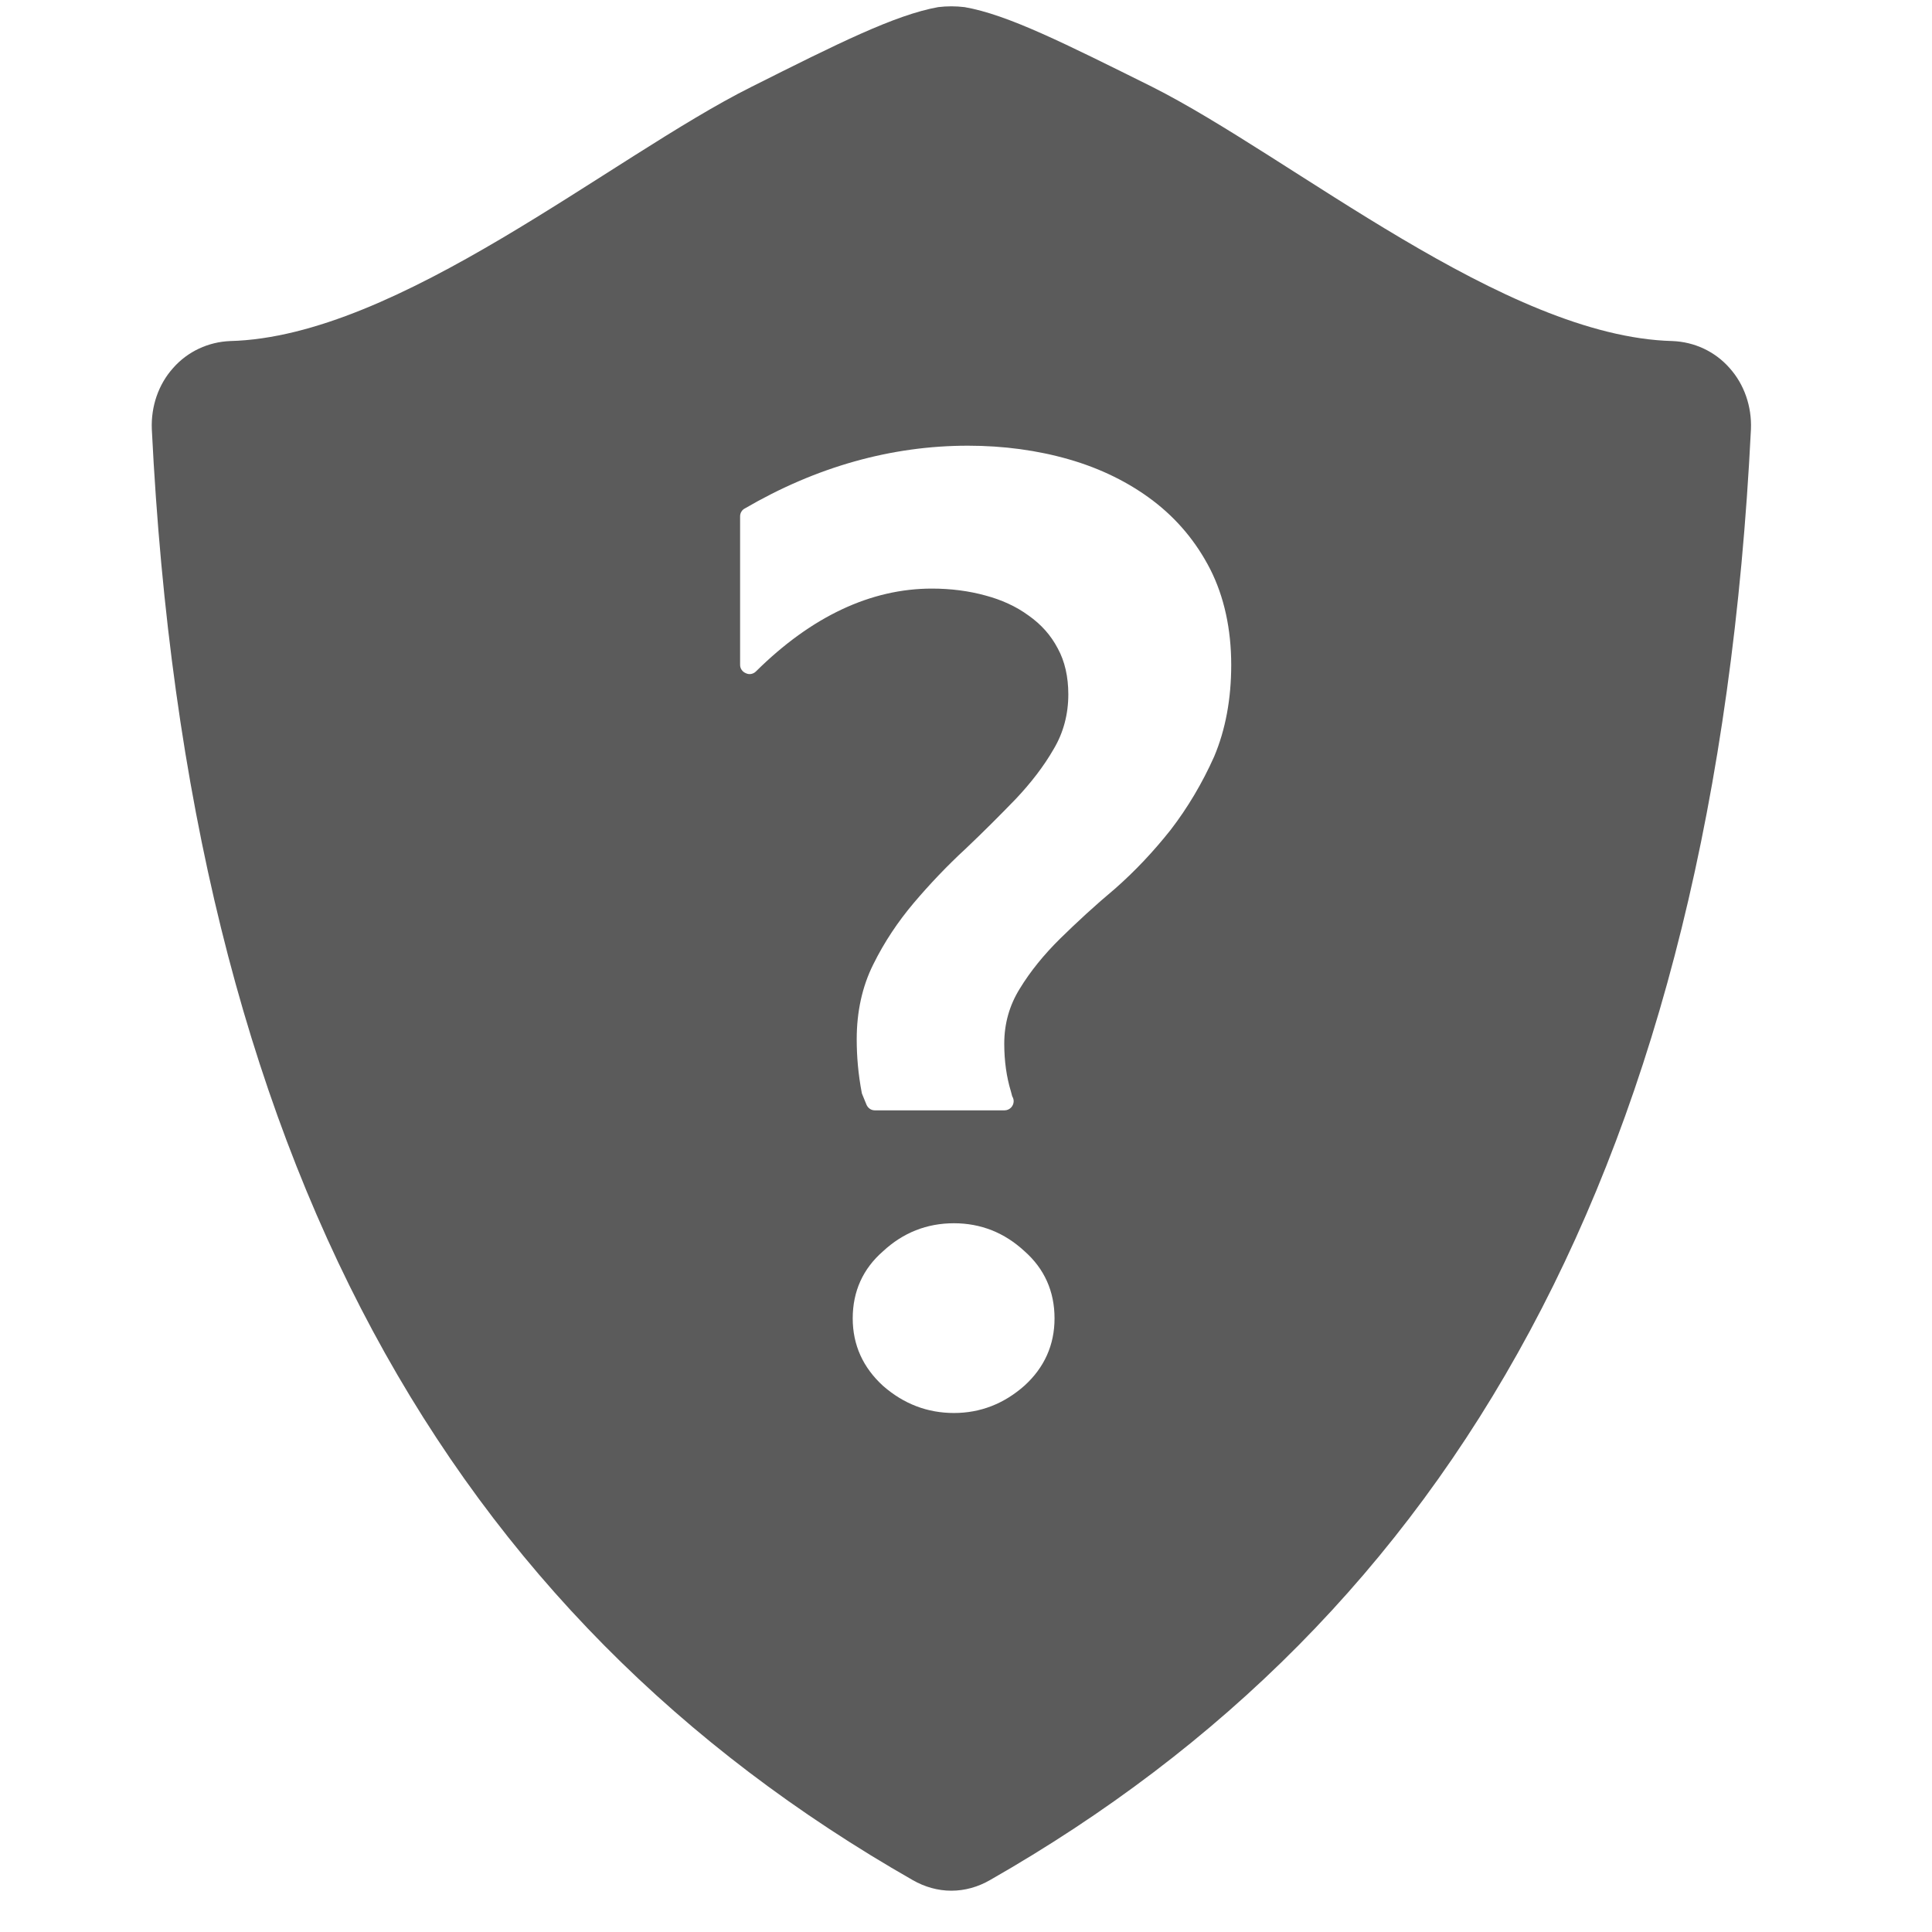 <?xml version="1.0" encoding="UTF-8"?>
<svg xmlns="http://www.w3.org/2000/svg" xmlns:xlink="http://www.w3.org/1999/xlink" width="104pt" height="104pt" viewBox="0 0 104 104" version="1.1">
<g id="surface1">
<path style=" stroke:none;fill-rule:nonzero;fill:#5B5B5B;fill-opacity:1;" d="M 93.098 19.805 C 92.312 18.914 91.207 18.406 90.035 18.359 C 81.004 18.129 69.555 8.465 62 4.664 C 57.32 2.34 54.242 0.785 51.922 0.383 C 51.688 0.355 51.441 0.34 51.211 0.34 C 50.98 0.34 50.734 0.355 50.504 0.383 C 48.18 0.801 45.102 2.34 40.441 4.68 C 32.871 8.465 21.438 18.129 12.387 18.359 C 11.219 18.406 10.109 18.914 9.324 19.805 C 8.523 20.695 8.125 21.883 8.172 23.098 C 10.125 62.586 24.281 87.02 49.133 101.207 C 49.781 101.578 50.488 101.777 51.211 101.777 C 51.934 101.777 52.645 101.578 53.289 101.207 C 78.141 87.02 92.297 62.586 94.254 23.098 C 94.301 21.883 93.898 20.695 93.098 19.805 Z M 55.152 74.586 C 54.043 75.57 52.766 76.062 51.352 76.062 C 49.918 76.062 48.641 75.57 47.535 74.602 C 46.457 73.617 45.902 72.402 45.902 70.969 C 45.902 69.508 46.457 68.293 47.535 67.355 C 48.613 66.355 49.891 65.848 51.352 65.848 C 52.797 65.848 54.074 66.355 55.152 67.355 C 56.215 68.293 56.766 69.508 56.766 70.969 C 56.766 72.402 56.215 73.617 55.152 74.586 Z M 65.355 40.734 C 64.723 42.148 63.938 43.473 63.016 44.672 C 62.09 45.84 61.09 46.902 60.016 47.844 C 58.969 48.719 57.984 49.629 57.074 50.52 C 56.199 51.383 55.461 52.289 54.891 53.227 C 54.336 54.121 54.059 55.105 54.059 56.184 C 54.059 57.121 54.184 57.984 54.414 58.738 L 54.488 59.016 C 54.535 59.09 54.566 59.184 54.566 59.277 C 54.566 59.539 54.352 59.77 54.074 59.77 C 54.074 59.77 54.059 59.77 54.059 59.77 L 47.09 59.77 C 46.887 59.77 46.719 59.645 46.641 59.461 L 46.395 58.859 C 46.195 57.812 46.117 56.859 46.117 55.938 C 46.117 54.473 46.41 53.105 47.012 51.906 C 47.598 50.719 48.336 49.613 49.195 48.598 C 50.043 47.598 50.98 46.609 51.98 45.688 C 52.938 44.781 53.844 43.871 54.691 42.996 C 55.488 42.148 56.184 41.258 56.723 40.316 C 57.246 39.441 57.508 38.441 57.508 37.379 C 57.508 36.438 57.32 35.594 56.938 34.902 C 56.566 34.191 56.043 33.609 55.367 33.133 C 54.691 32.637 53.906 32.285 53.043 32.055 C 52.152 31.809 51.18 31.684 50.164 31.684 C 46.887 31.684 43.688 33.176 40.688 36.148 C 40.547 36.285 40.332 36.332 40.148 36.238 C 39.965 36.164 39.84 35.992 39.84 35.793 L 39.84 27.793 C 39.84 27.621 39.934 27.453 40.086 27.375 C 43.934 25.129 47.98 23.992 52.105 23.992 C 54.012 23.992 55.844 24.238 57.551 24.73 C 59.262 25.223 60.785 25.977 62.078 26.961 C 63.367 27.945 64.398 29.176 65.152 30.652 C 65.891 32.117 66.277 33.855 66.277 35.793 C 66.277 37.625 65.969 39.285 65.355 40.734 Z "/>
</g>
</svg>
